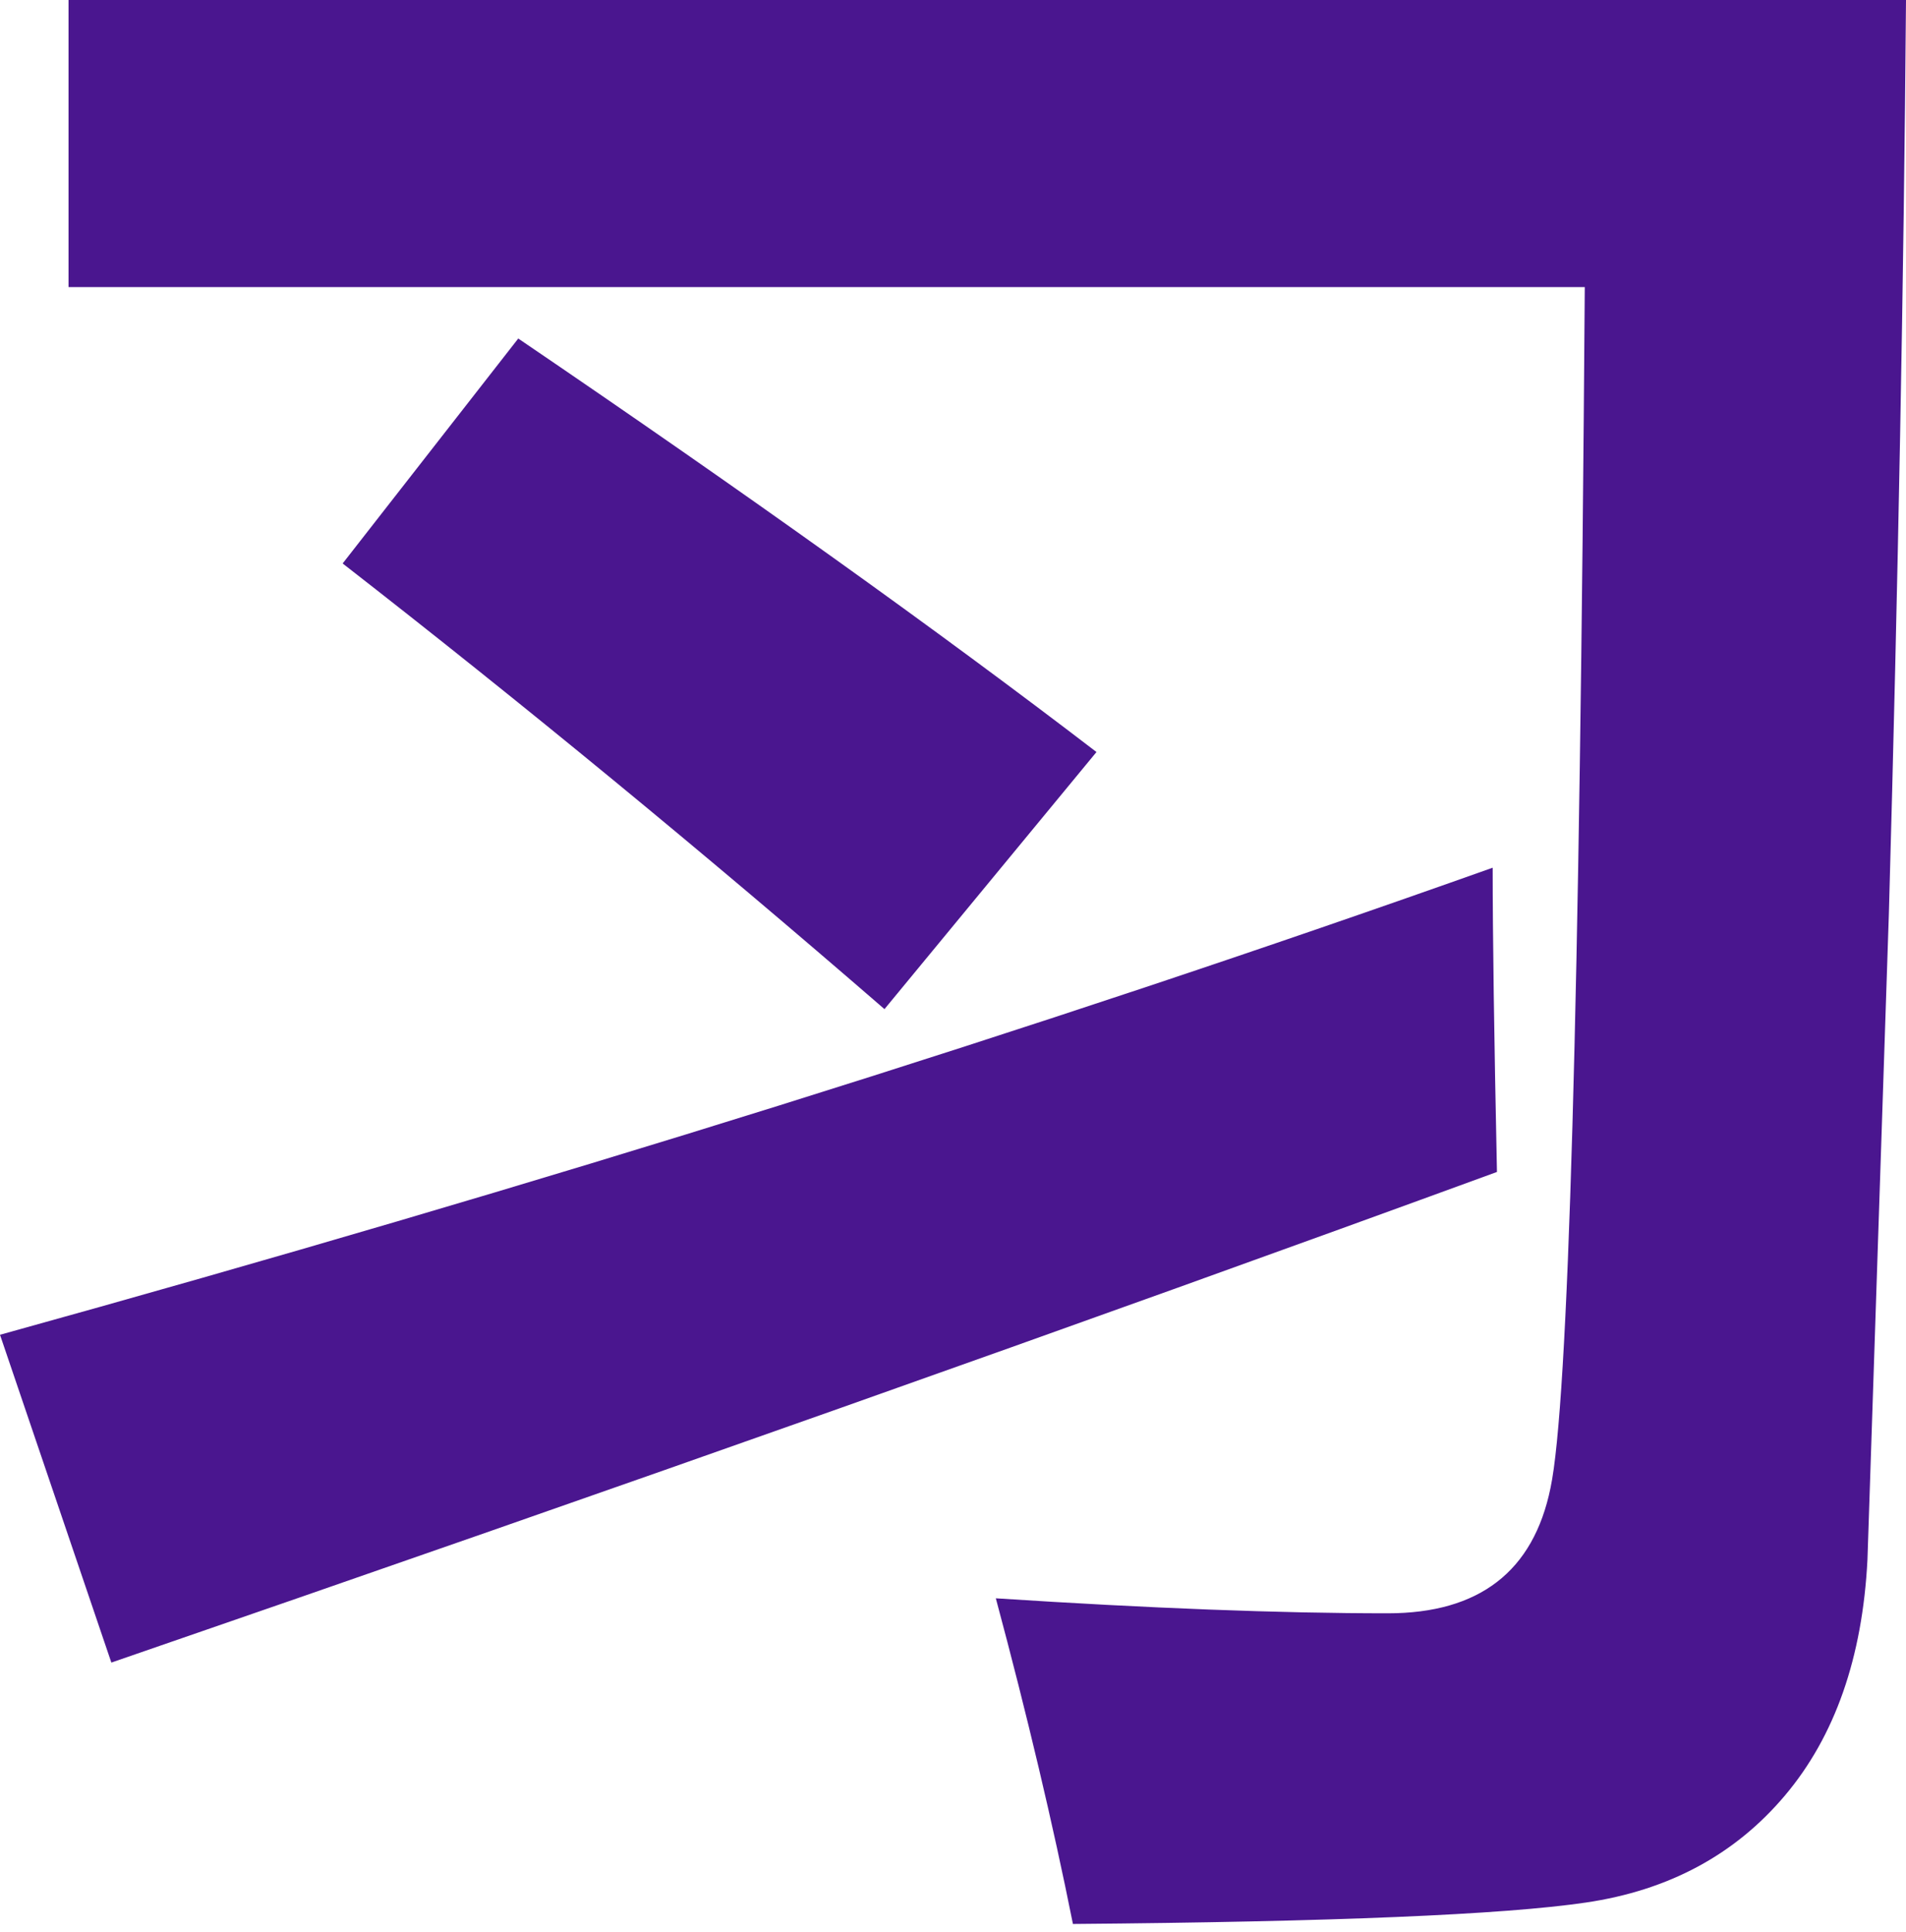 <svg width="151" height="153" viewBox="0 0 151 153" fill="none" xmlns="http://www.w3.org/2000/svg">
<path d="M85.001 152.357C83.418 144.44 81.382 135.843 78.893 126.569C91.052 127.36 101.402 127.756 109.942 127.756C117.181 127.756 121.479 124.448 122.836 117.831C124.25 111.214 125.155 79.515 125.551 22.735H5.429V0H151C150.83 21.887 150.378 46.007 149.643 72.361L147.946 123.515C147.55 131.263 145.373 137.484 141.414 142.178C137.455 146.872 132.196 149.699 125.635 150.661C119.132 151.622 105.587 152.188 85.001 152.357ZM27.146 44.621L41.058 26.807C59.043 39.023 74.312 49.938 86.867 59.552L70.071 79.911C55.706 67.469 41.398 55.706 27.146 44.621ZM0 105.7C42.868 93.824 82.287 81.495 118.255 68.713C118.255 74.03 118.368 82.06 118.594 92.806C85.793 104.795 49.202 117.746 8.822 131.658L0 105.7Z" fill="#4A168F"/>
</svg>
